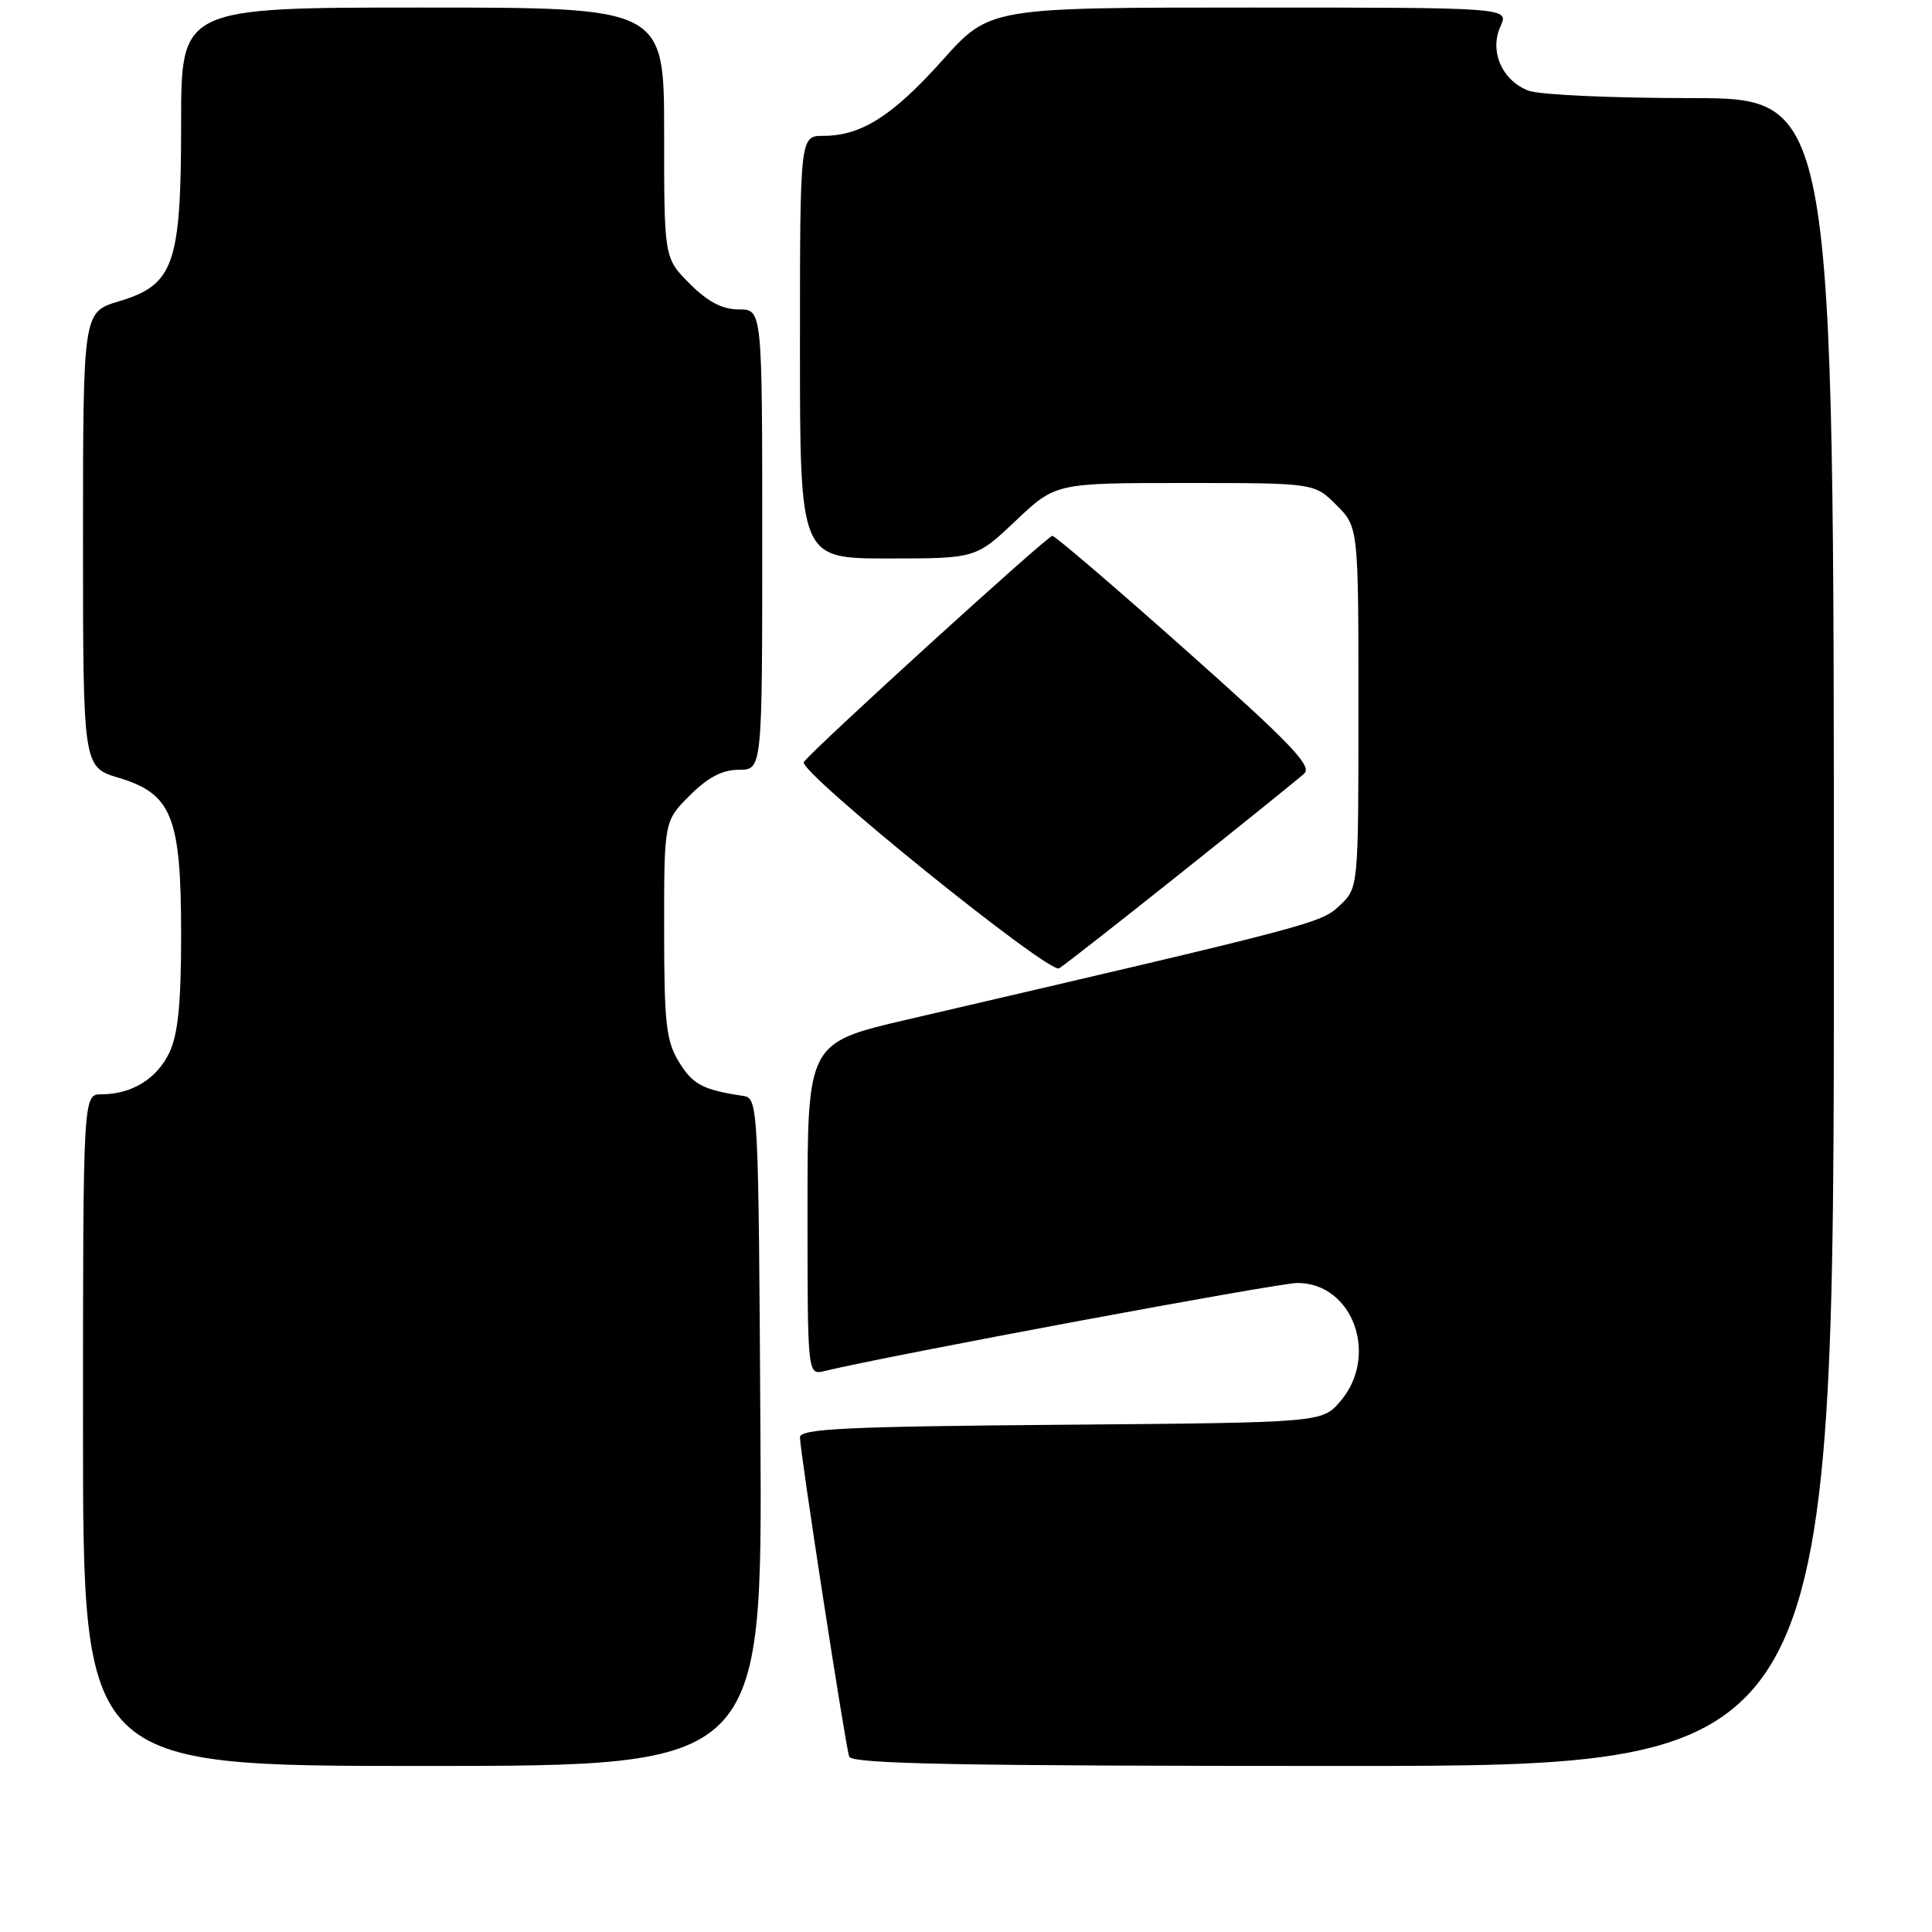 <?xml version="1.0" encoding="UTF-8" standalone="no"?>
<!DOCTYPE svg PUBLIC "-//W3C//DTD SVG 1.1//EN" "http://www.w3.org/Graphics/SVG/1.1/DTD/svg11.dtd" >
<svg xmlns="http://www.w3.org/2000/svg" xmlns:xlink="http://www.w3.org/1999/xlink" version="1.1" viewBox="0 0 256 256">
 <g >
 <path fill="currentColor"
d=" M 100.76 189.76 C 100.51 146.40 100.46 145.52 98.50 145.22 C 93.13 144.41 91.79 143.71 89.97 140.72 C 88.26 137.92 88.01 135.65 88.00 123.15 C 88.00 108.80 88.00 108.80 91.40 105.40 C 93.80 103.00 95.71 102.00 97.90 102.00 C 101.00 102.00 101.00 102.00 101.00 71.50 C 101.00 41.00 101.00 41.00 97.90 41.00 C 95.71 41.00 93.80 40.00 91.40 37.60 C 88.00 34.20 88.00 34.20 88.00 17.60 C 88.00 1.00 88.00 1.00 56.00 1.00 C 24.00 1.00 24.00 1.00 24.00 16.25 C 24.00 35.07 23.07 37.73 15.75 39.93 C 11.00 41.35 11.00 41.35 11.00 71.50 C 11.00 101.65 11.00 101.65 15.75 103.07 C 22.79 105.19 24.00 108.23 24.00 123.85 C 24.00 132.93 23.59 137.06 22.45 139.46 C 20.80 142.94 17.45 145.00 13.45 145.00 C 11.00 145.00 11.00 145.00 11.00 189.50 C 11.00 234.00 11.00 234.00 56.01 234.00 C 101.02 234.00 101.02 234.00 100.76 189.76 Z  M 243.00 123.50 C 243.00 13.00 243.00 13.00 224.07 13.00 C 213.65 13.00 203.97 12.56 202.55 12.02 C 199.03 10.68 197.32 6.78 198.82 3.50 C 199.96 1.00 199.96 1.00 165.54 1.00 C 131.13 1.00 131.13 1.00 124.89 7.97 C 118.26 15.37 114.12 18.00 109.10 18.00 C 106.00 18.00 106.00 18.00 106.00 46.00 C 106.00 74.00 106.00 74.00 117.65 74.00 C 129.31 74.00 129.31 74.00 134.59 69.00 C 139.88 64.00 139.88 64.00 157.02 64.00 C 174.15 64.00 174.15 64.00 177.08 66.92 C 180.00 69.85 180.00 69.85 180.00 93.75 C 180.00 117.65 180.00 117.65 177.51 119.99 C 175.01 122.34 174.48 122.48 120.25 135.09 C 107.00 138.17 107.00 138.17 107.00 160.19 C 107.00 182.22 107.00 182.22 109.25 181.67 C 117.86 179.59 169.34 170.00 171.91 170.00 C 179.28 170.00 182.77 179.66 177.59 185.69 C 175.18 188.50 175.18 188.50 140.59 188.79 C 112.04 189.02 106.00 189.32 106.00 190.45 C 106.00 192.31 111.99 231.18 112.52 232.75 C 112.85 233.73 126.83 234.00 177.97 234.00 C 243.00 234.00 243.00 234.00 243.00 123.50 Z  M 156.50 115.66 C 164.75 109.09 172.10 103.16 172.83 102.49 C 173.90 101.51 170.91 98.39 157.12 86.14 C 147.76 77.81 139.80 71.00 139.44 71.00 C 138.77 71.00 107.38 99.58 106.51 100.98 C 105.74 102.22 139.01 129.11 140.34 128.31 C 140.98 127.93 148.25 122.24 156.50 115.66 Z "/>
</g>
</svg>